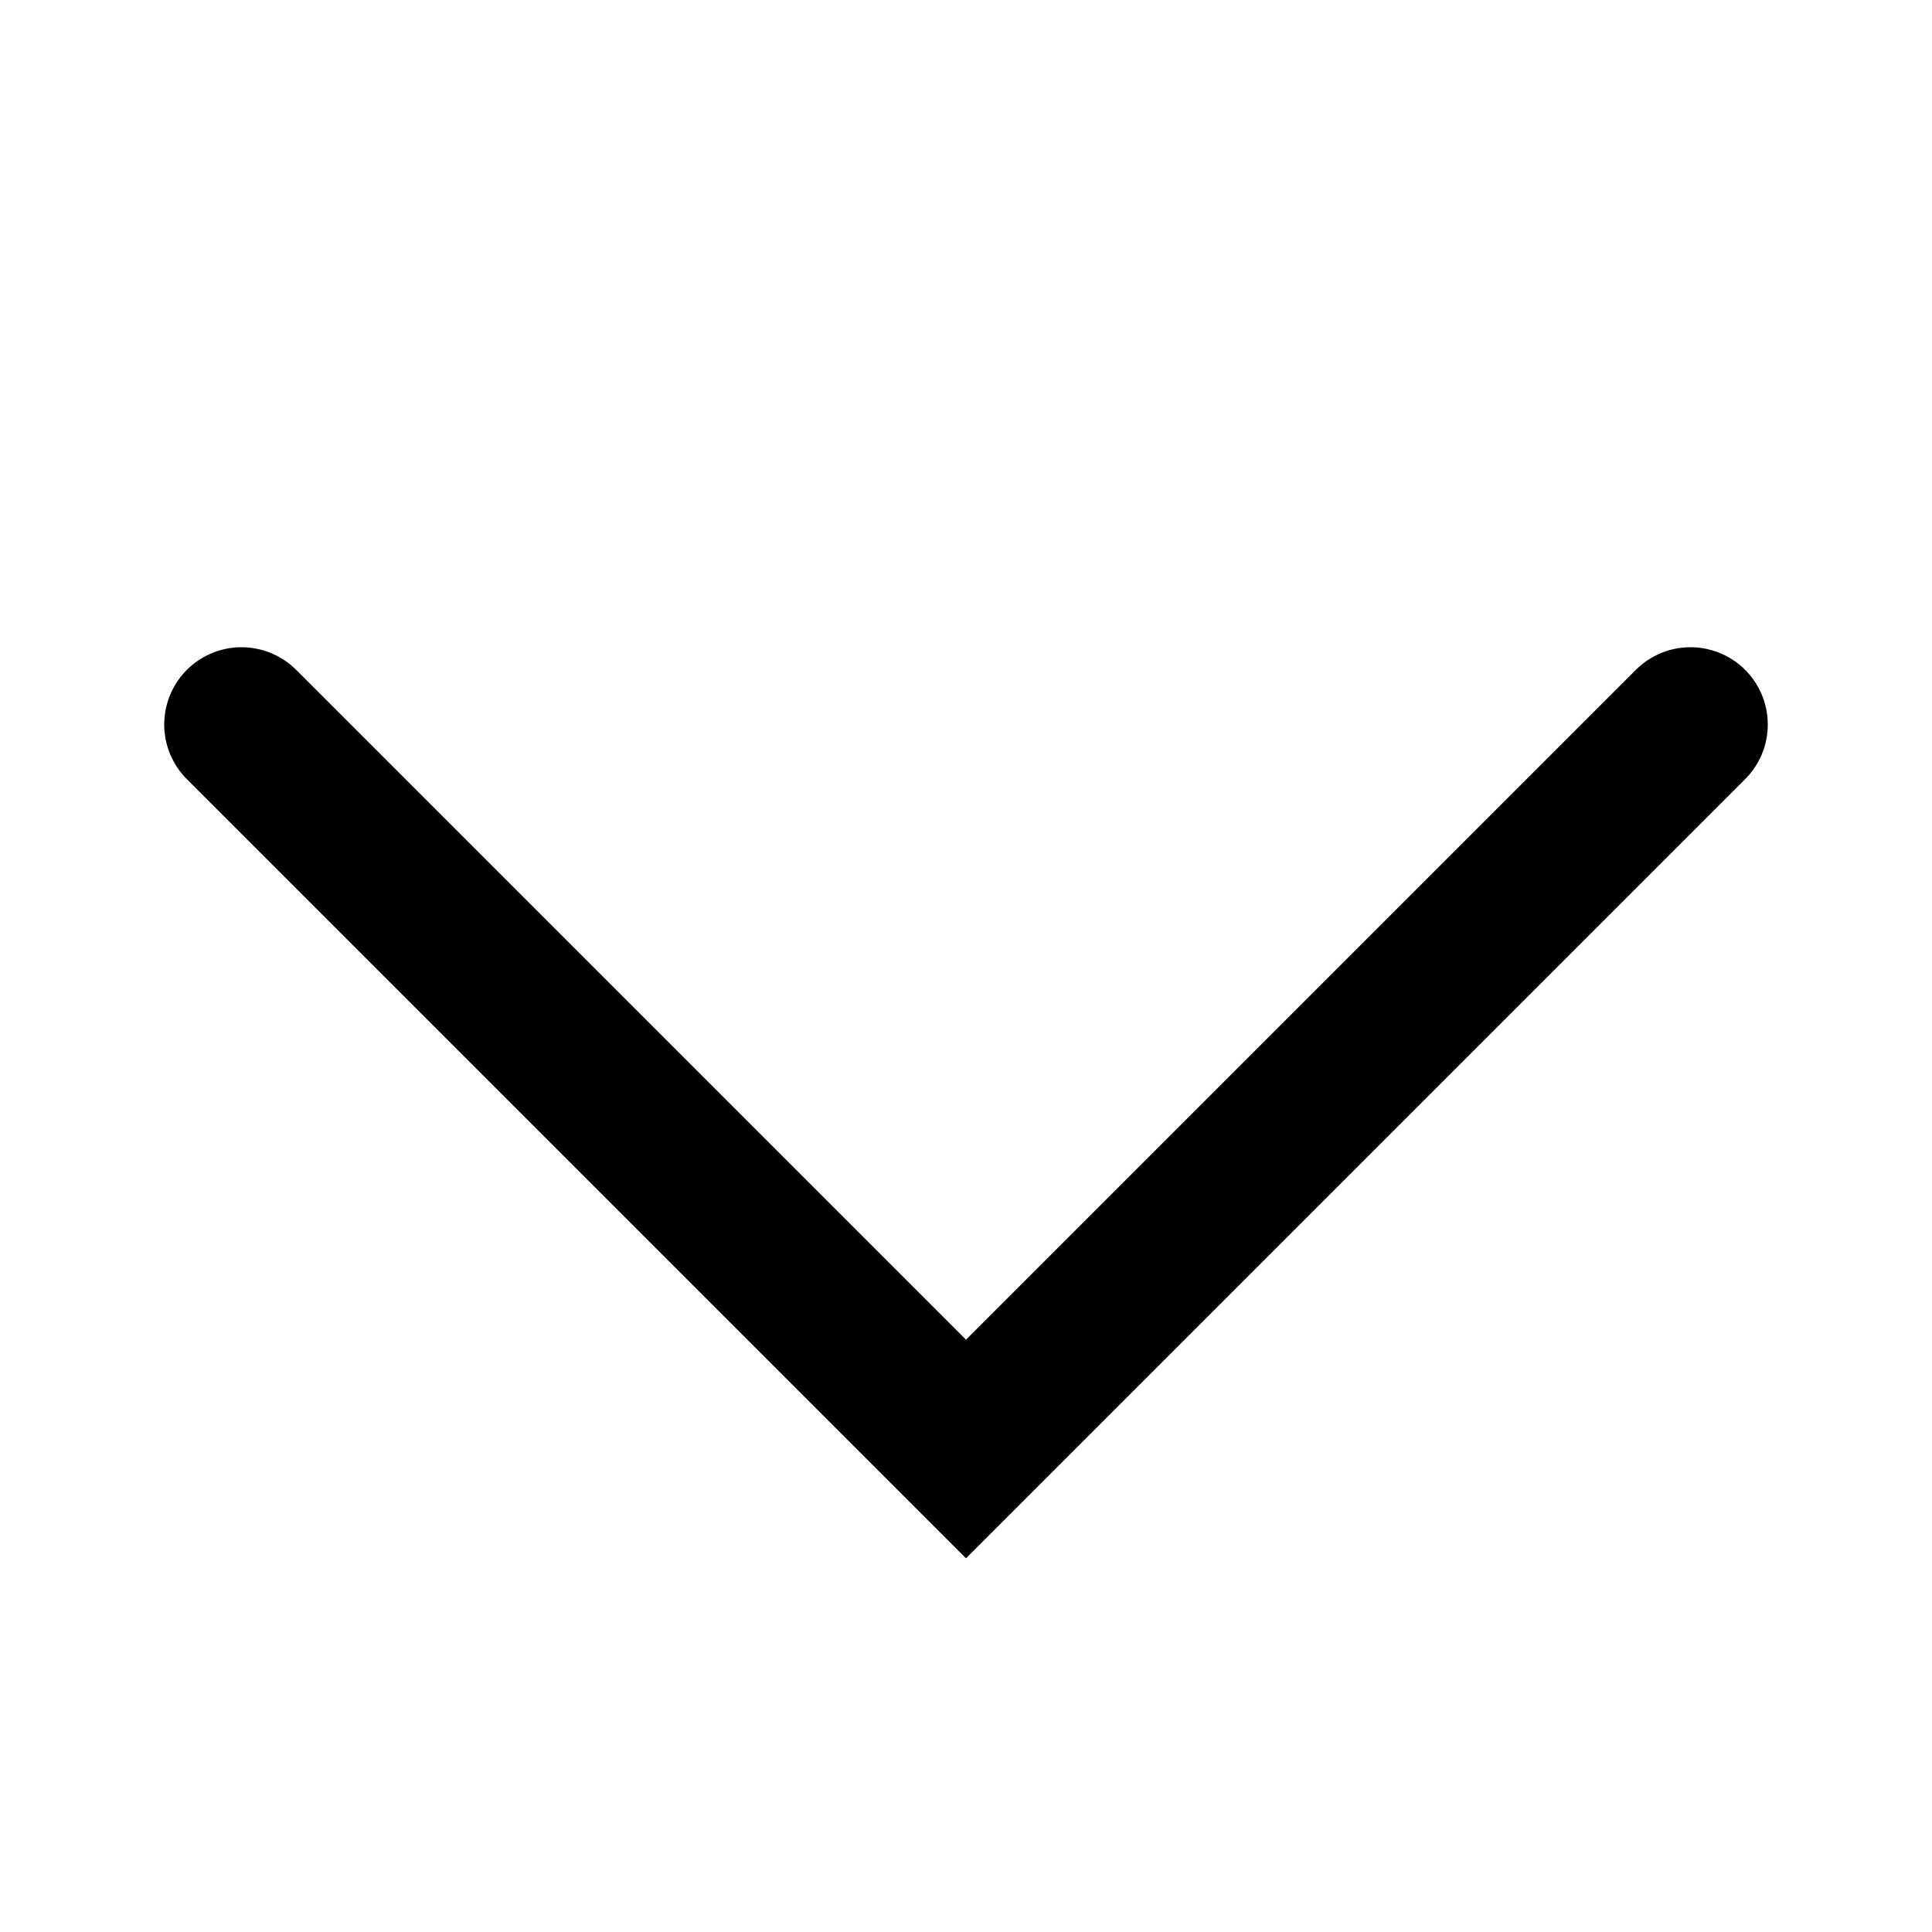 <svg xmlns="http://www.w3.org/2000/svg" viewBox="0 0 48 48"><defs><style>.cls-1{fill:none;stroke:#000;stroke-linecap:round;stroke-miterlimit:10;stroke-width:3.84px;}</style></defs><title>caret-down</title><g id="Layer_1" data-name="Layer 1"><polyline class="cls-1" points="42 18 24 36 6 18"/></g></svg>